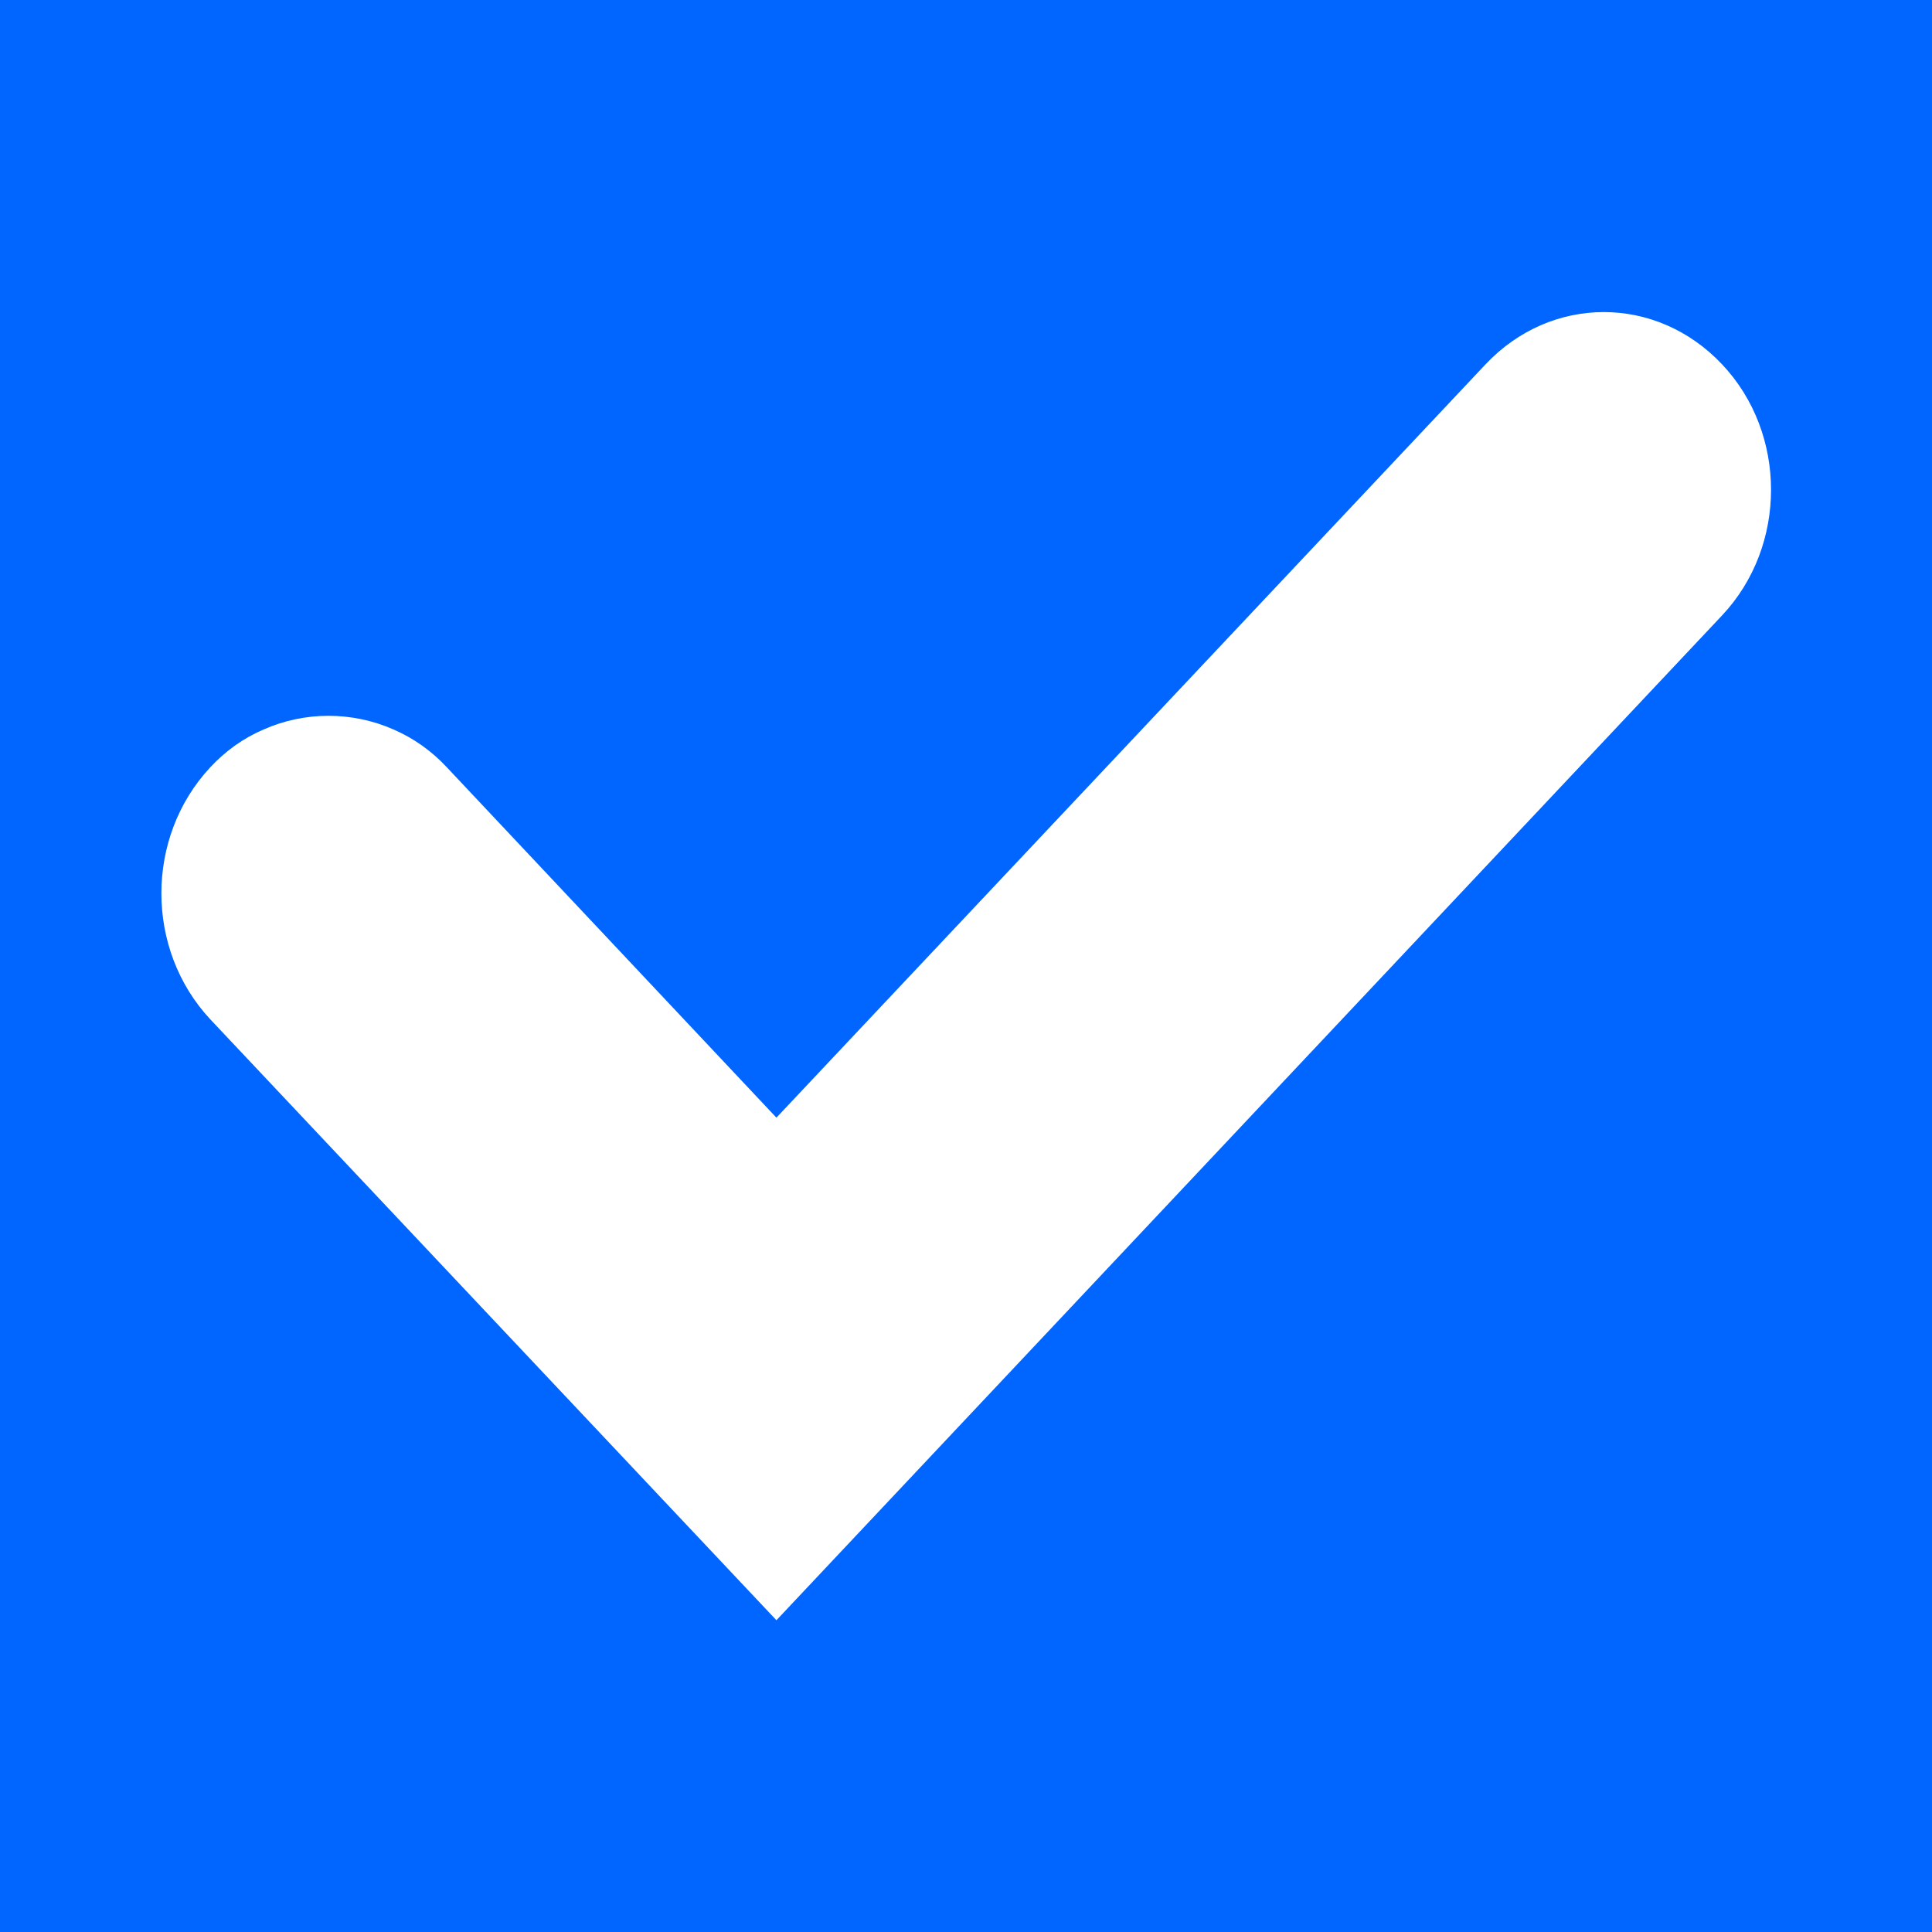 <svg width="8" height="8" viewBox="0 0 8 8" fill="none" xmlns="http://www.w3.org/2000/svg">
<rect x="0" y="0" width="8" height="8" fill="#333333" stroke="none"/>
<path d="M3.579 -3.658C3.824 -3.857 4.176 -3.857 4.421 -3.658L5.528 -2.757C5.676 -2.637 5.867 -2.586 6.055 -2.616L7.465 -2.842C7.776 -2.892 8.081 -2.717 8.193 -2.421L8.702 -1.087C8.77 -0.91 8.91 -0.77 9.087 -0.702L10.421 -0.193C10.717 -0.081 10.892 0.224 10.842 0.535L10.616 1.945C10.585 2.133 10.637 2.324 10.757 2.472L11.658 3.579C11.857 3.824 11.857 4.176 11.658 4.421L10.757 5.528C10.637 5.676 10.585 5.867 10.616 6.055L10.842 7.465C10.892 7.776 10.717 8.081 10.421 8.193L9.087 8.702C8.91 8.77 8.77 8.91 8.702 9.087L8.193 10.421C8.081 10.717 7.776 10.892 7.465 10.842L6.055 10.616C5.867 10.585 5.676 10.637 5.528 10.757L4.421 11.658C4.176 11.857 3.824 11.857 3.579 11.658L2.472 10.757C2.324 10.637 2.133 10.585 1.945 10.616L0.535 10.842C0.224 10.892 -0.081 10.717 -0.193 10.421L-0.702 9.087C-0.77 8.91 -0.91 8.77 -1.087 8.702L-2.421 8.193C-2.717 8.081 -2.892 7.776 -2.842 7.465L-2.616 6.055C-2.586 5.867 -2.637 5.676 -2.757 5.528L-3.658 4.421C-3.857 4.176 -3.857 3.824 -3.658 3.579L-2.757 2.472C-2.637 2.324 -2.586 2.133 -2.616 1.945L-2.842 0.535C-2.892 0.224 -2.717 -0.081 -2.421 -0.193L-1.087 -0.702C-0.91 -0.77 -0.77 -0.91 -0.702 -1.087L-0.193 -2.421C-0.081 -2.717 0.224 -2.892 0.535 -2.842L1.945 -2.616C2.133 -2.586 2.324 -2.637 2.472 -2.757L3.579 -3.658Z" fill="#0066FF"/>
<path d="M3.215 6.709L0.87 4.22C0.601 3.931 0.601 3.467 0.87 3.178C0.933 3.11 1.008 3.056 1.093 3.02C1.177 2.983 1.268 2.964 1.36 2.964C1.452 2.964 1.544 2.983 1.628 3.02C1.712 3.056 1.788 3.11 1.851 3.178L3.215 4.628L6.151 1.509C6.423 1.22 6.859 1.22 7.131 1.509C7.401 1.795 7.401 2.261 7.131 2.548L3.215 6.709Z" fill="white"/>
</svg>

